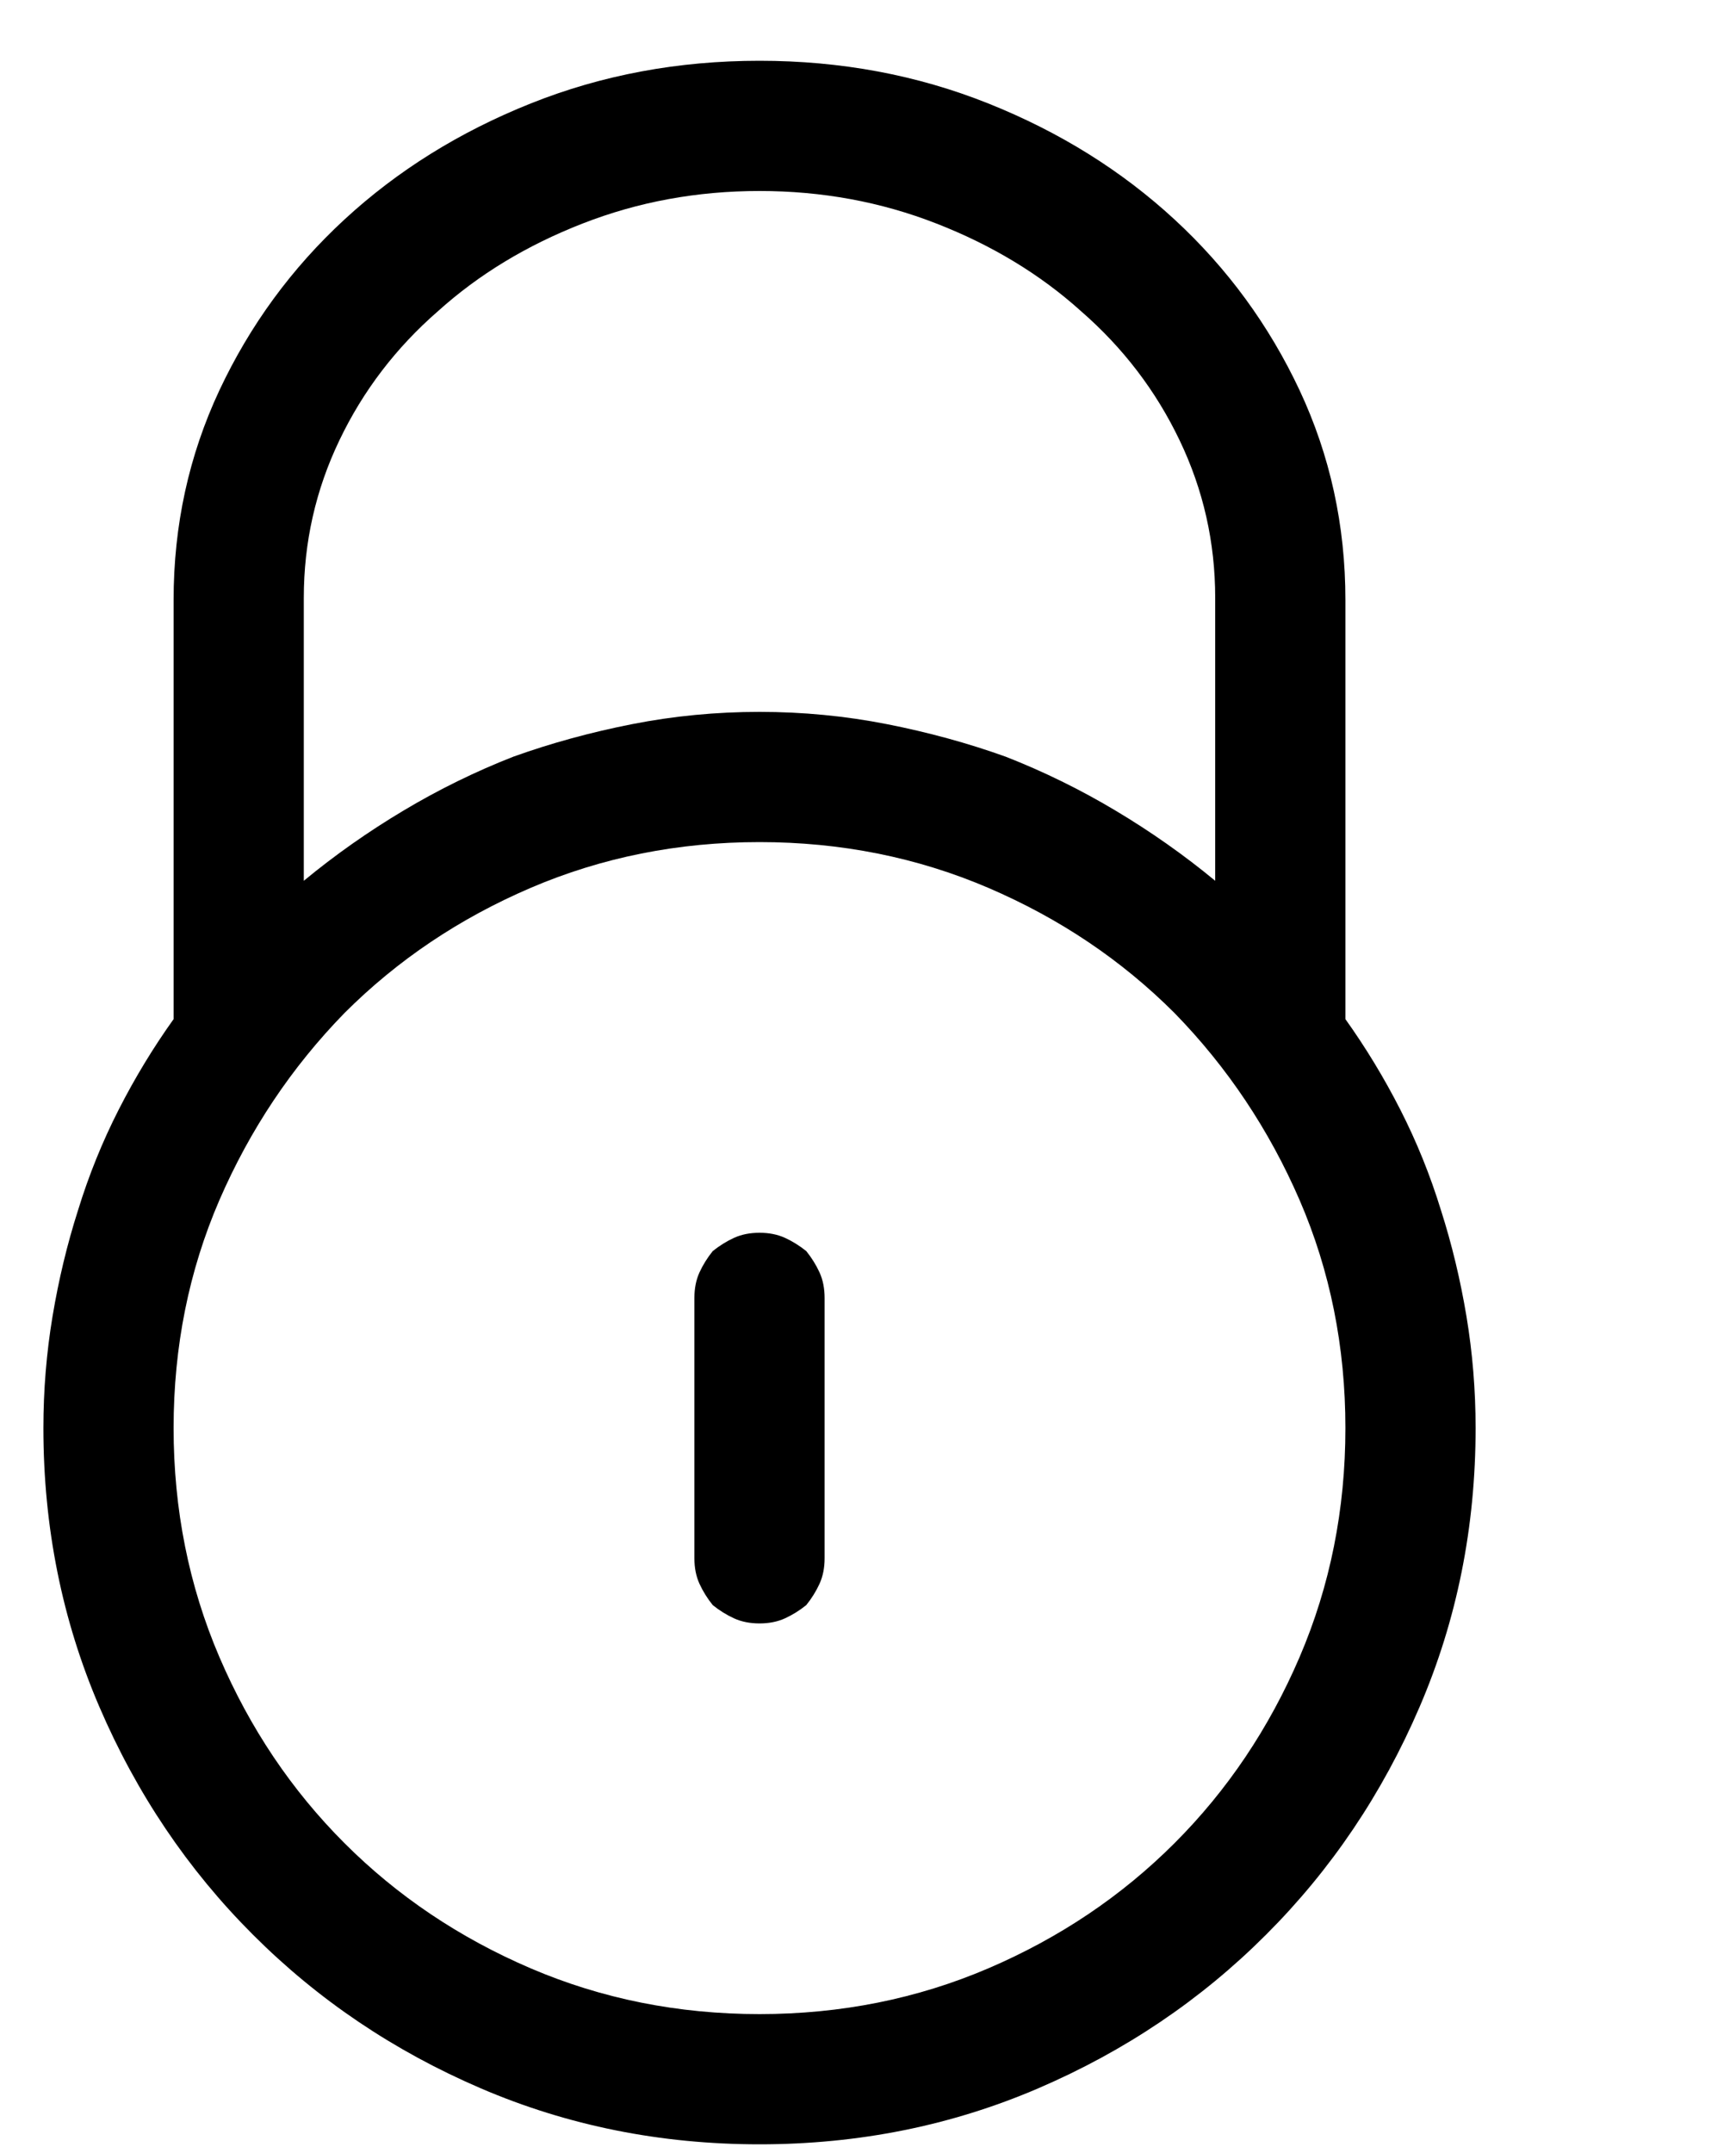 <?xml version="1.0" encoding="UTF-8" standalone="no"?>
<svg width="25px" height="31px" viewBox="0 0 25 31" version="1.1" xmlns="http://www.w3.org/2000/svg" xmlns:xlink="http://www.w3.org/1999/xlink">
    <!-- Generator: Sketch 39.1 (31720) - http://www.bohemiancoding.com/sketch -->
    <title>lock</title>
    <desc>Created with Sketch.</desc>
    <defs></defs>
    <g id="icons">
        <path d="M19.375,14.674 L19.375,8.639 C19.375,7.564 19.155,6.559 18.716,5.621 C18.276,4.684 17.676,3.863 16.914,3.16 C16.152,2.457 15.259,1.9 14.233,1.49 C13.208,1.08 12.109,0.875 10.938,0.875 C9.766,0.875 8.667,1.08 7.642,1.49 C6.616,1.9 5.723,2.457 4.961,3.16 C4.199,3.863 3.599,4.684 3.159,5.621 C2.72,6.559 2.5,7.564 2.5,8.639 L2.5,14.674 C2.207,15.084 1.943,15.519 1.709,15.978 C1.475,16.437 1.279,16.92 1.123,17.428 C0.967,17.916 0.845,18.424 0.757,18.951 C0.669,19.479 0.625,20.016 0.625,20.562 C0.625,21.988 0.894,23.326 1.431,24.576 C1.968,25.826 2.705,26.92 3.643,27.857 C4.58,28.795 5.674,29.532 6.924,30.069 C8.174,30.606 9.512,30.875 10.938,30.875 C12.363,30.875 13.701,30.606 14.951,30.069 C16.201,29.532 17.295,28.795 18.232,27.857 C19.17,26.92 19.907,25.826 20.444,24.576 C20.981,23.326 21.25,21.988 21.25,20.562 C21.25,20.016 21.206,19.479 21.118,18.951 C21.03,18.424 20.908,17.916 20.752,17.428 C20.596,16.92 20.4,16.437 20.166,15.978 C19.932,15.519 19.668,15.084 19.375,14.674 L19.375,14.674 Z M4.375,8.609 C4.375,7.809 4.546,7.052 4.888,6.339 C5.229,5.626 5.703,5.006 6.309,4.479 C6.895,3.951 7.588,3.531 8.389,3.219 C9.189,2.906 10.039,2.75 10.938,2.75 C11.836,2.75 12.686,2.906 13.486,3.219 C14.287,3.531 14.98,3.951 15.566,4.479 C16.172,5.006 16.646,5.626 16.987,6.339 C17.329,7.052 17.5,7.809 17.5,8.609 L17.5,12.682 C17.051,12.311 16.572,11.974 16.064,11.671 C15.557,11.368 15.029,11.109 14.482,10.895 C13.936,10.699 13.364,10.543 12.769,10.426 C12.173,10.309 11.563,10.25 10.938,10.25 C10.312,10.25 9.702,10.309 9.106,10.426 C8.511,10.543 7.939,10.699 7.393,10.895 C6.846,11.109 6.318,11.368 5.811,11.671 C5.303,11.974 4.824,12.311 4.375,12.682 L4.375,8.609 Z M10.938,29 C9.766,29 8.667,28.78 7.642,28.341 C6.616,27.901 5.723,27.301 4.961,26.539 C4.199,25.777 3.599,24.884 3.159,23.858 C2.72,22.833 2.5,21.734 2.5,20.562 C2.5,19.391 2.72,18.297 3.159,17.281 C3.599,16.266 4.199,15.367 4.961,14.586 C5.723,13.824 6.616,13.224 7.642,12.784 C8.667,12.345 9.766,12.125 10.938,12.125 C12.109,12.125 13.208,12.345 14.233,12.784 C15.259,13.224 16.152,13.824 16.914,14.586 C17.676,15.367 18.276,16.266 18.716,17.281 C19.155,18.297 19.375,19.391 19.375,20.562 C19.375,21.734 19.155,22.833 18.716,23.858 C18.276,24.884 17.676,25.777 16.914,26.539 C16.152,27.301 15.259,27.901 14.233,28.341 C13.208,28.78 12.109,29 10.938,29 L10.938,29 Z M10.938,17.75 C10.801,17.75 10.679,17.774 10.571,17.823 C10.464,17.872 10.361,17.936 10.264,18.014 C10.186,18.111 10.122,18.214 10.073,18.321 C10.024,18.429 10,18.551 10,18.688 L10,22.438 C10,22.574 10.024,22.696 10.073,22.804 C10.122,22.911 10.186,23.014 10.264,23.111 C10.361,23.189 10.464,23.253 10.571,23.302 C10.679,23.351 10.801,23.375 10.938,23.375 C11.074,23.375 11.196,23.351 11.304,23.302 C11.411,23.253 11.514,23.189 11.611,23.111 C11.689,23.014 11.753,22.911 11.802,22.804 C11.851,22.696 11.875,22.574 11.875,22.438 L11.875,18.688 C11.875,18.551 11.851,18.429 11.802,18.321 C11.753,18.214 11.689,18.111 11.611,18.014 C11.514,17.936 11.411,17.872 11.304,17.823 C11.196,17.774 11.074,17.75 10.938,17.75 L10.938,17.75 Z" id="lock"></path>
    </g>
</svg>
